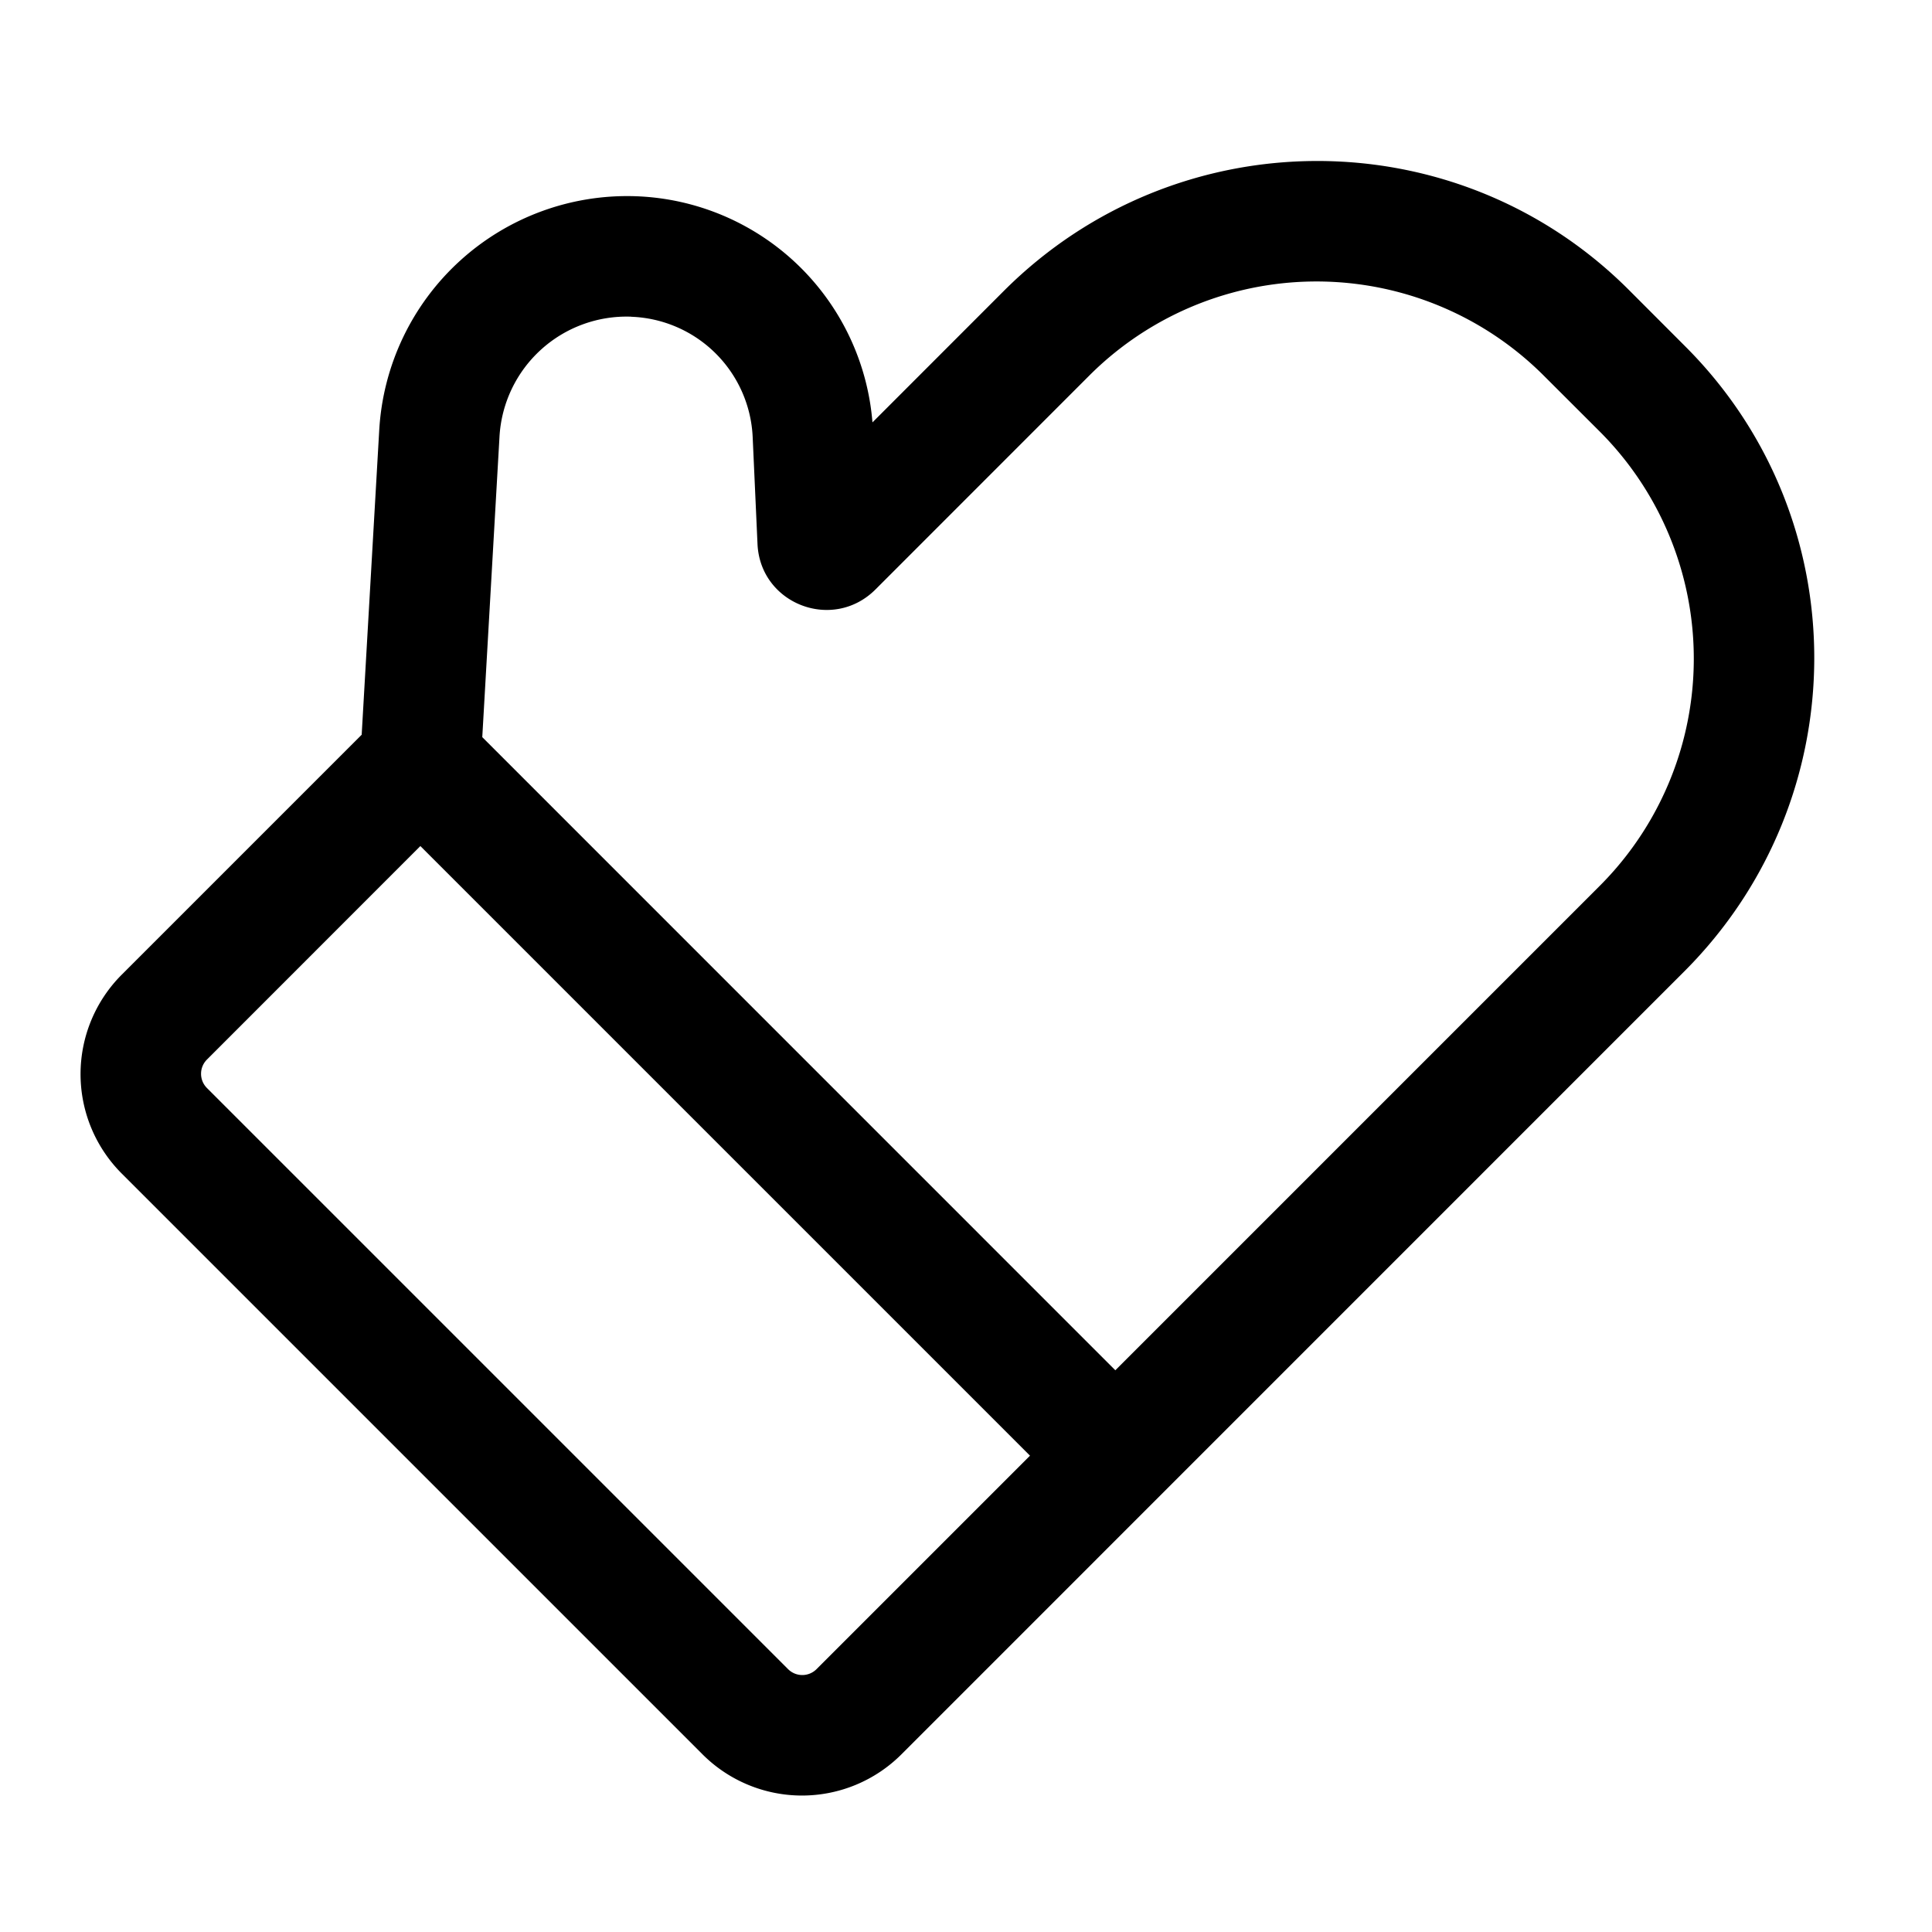 <svg xmlns="http://www.w3.org/2000/svg" width="24" height="24"><path fill-rule="evenodd" d="M7.843 3.934a1.581 1.581 0 00-1.638 1.489l-.214 3.734 7.864 7.865 6.01-6.01a3.992 3.992 0 00.012-5.647l-.705-.704a3.992 3.992 0 00-5.646.01l-2.65 2.651c-.53.53-1.432.182-1.466-.564L9.35 5.43a1.567 1.567 0 00-1.507-1.495zm4.952 14.149L5.222 10.51l-2.651 2.652a.25.25 0 00-.001.353l7.22 7.22a.25.25 0 00.353 0l2.652-2.652zM4.493 9.126l.218-3.783a3.085 3.085 0 013.194-2.905 3.057 3.057 0 012.933 2.809l1.631-1.632c2.148-2.148 5.624-2.154 7.764-.015l.704.705c2.14 2.14 2.133 5.615-.015 7.763L11.2 21.791a1.747 1.747 0 01-2.47.005l-7.22-7.22a1.747 1.747 0 01.004-2.47l2.98-2.98z"/></svg>